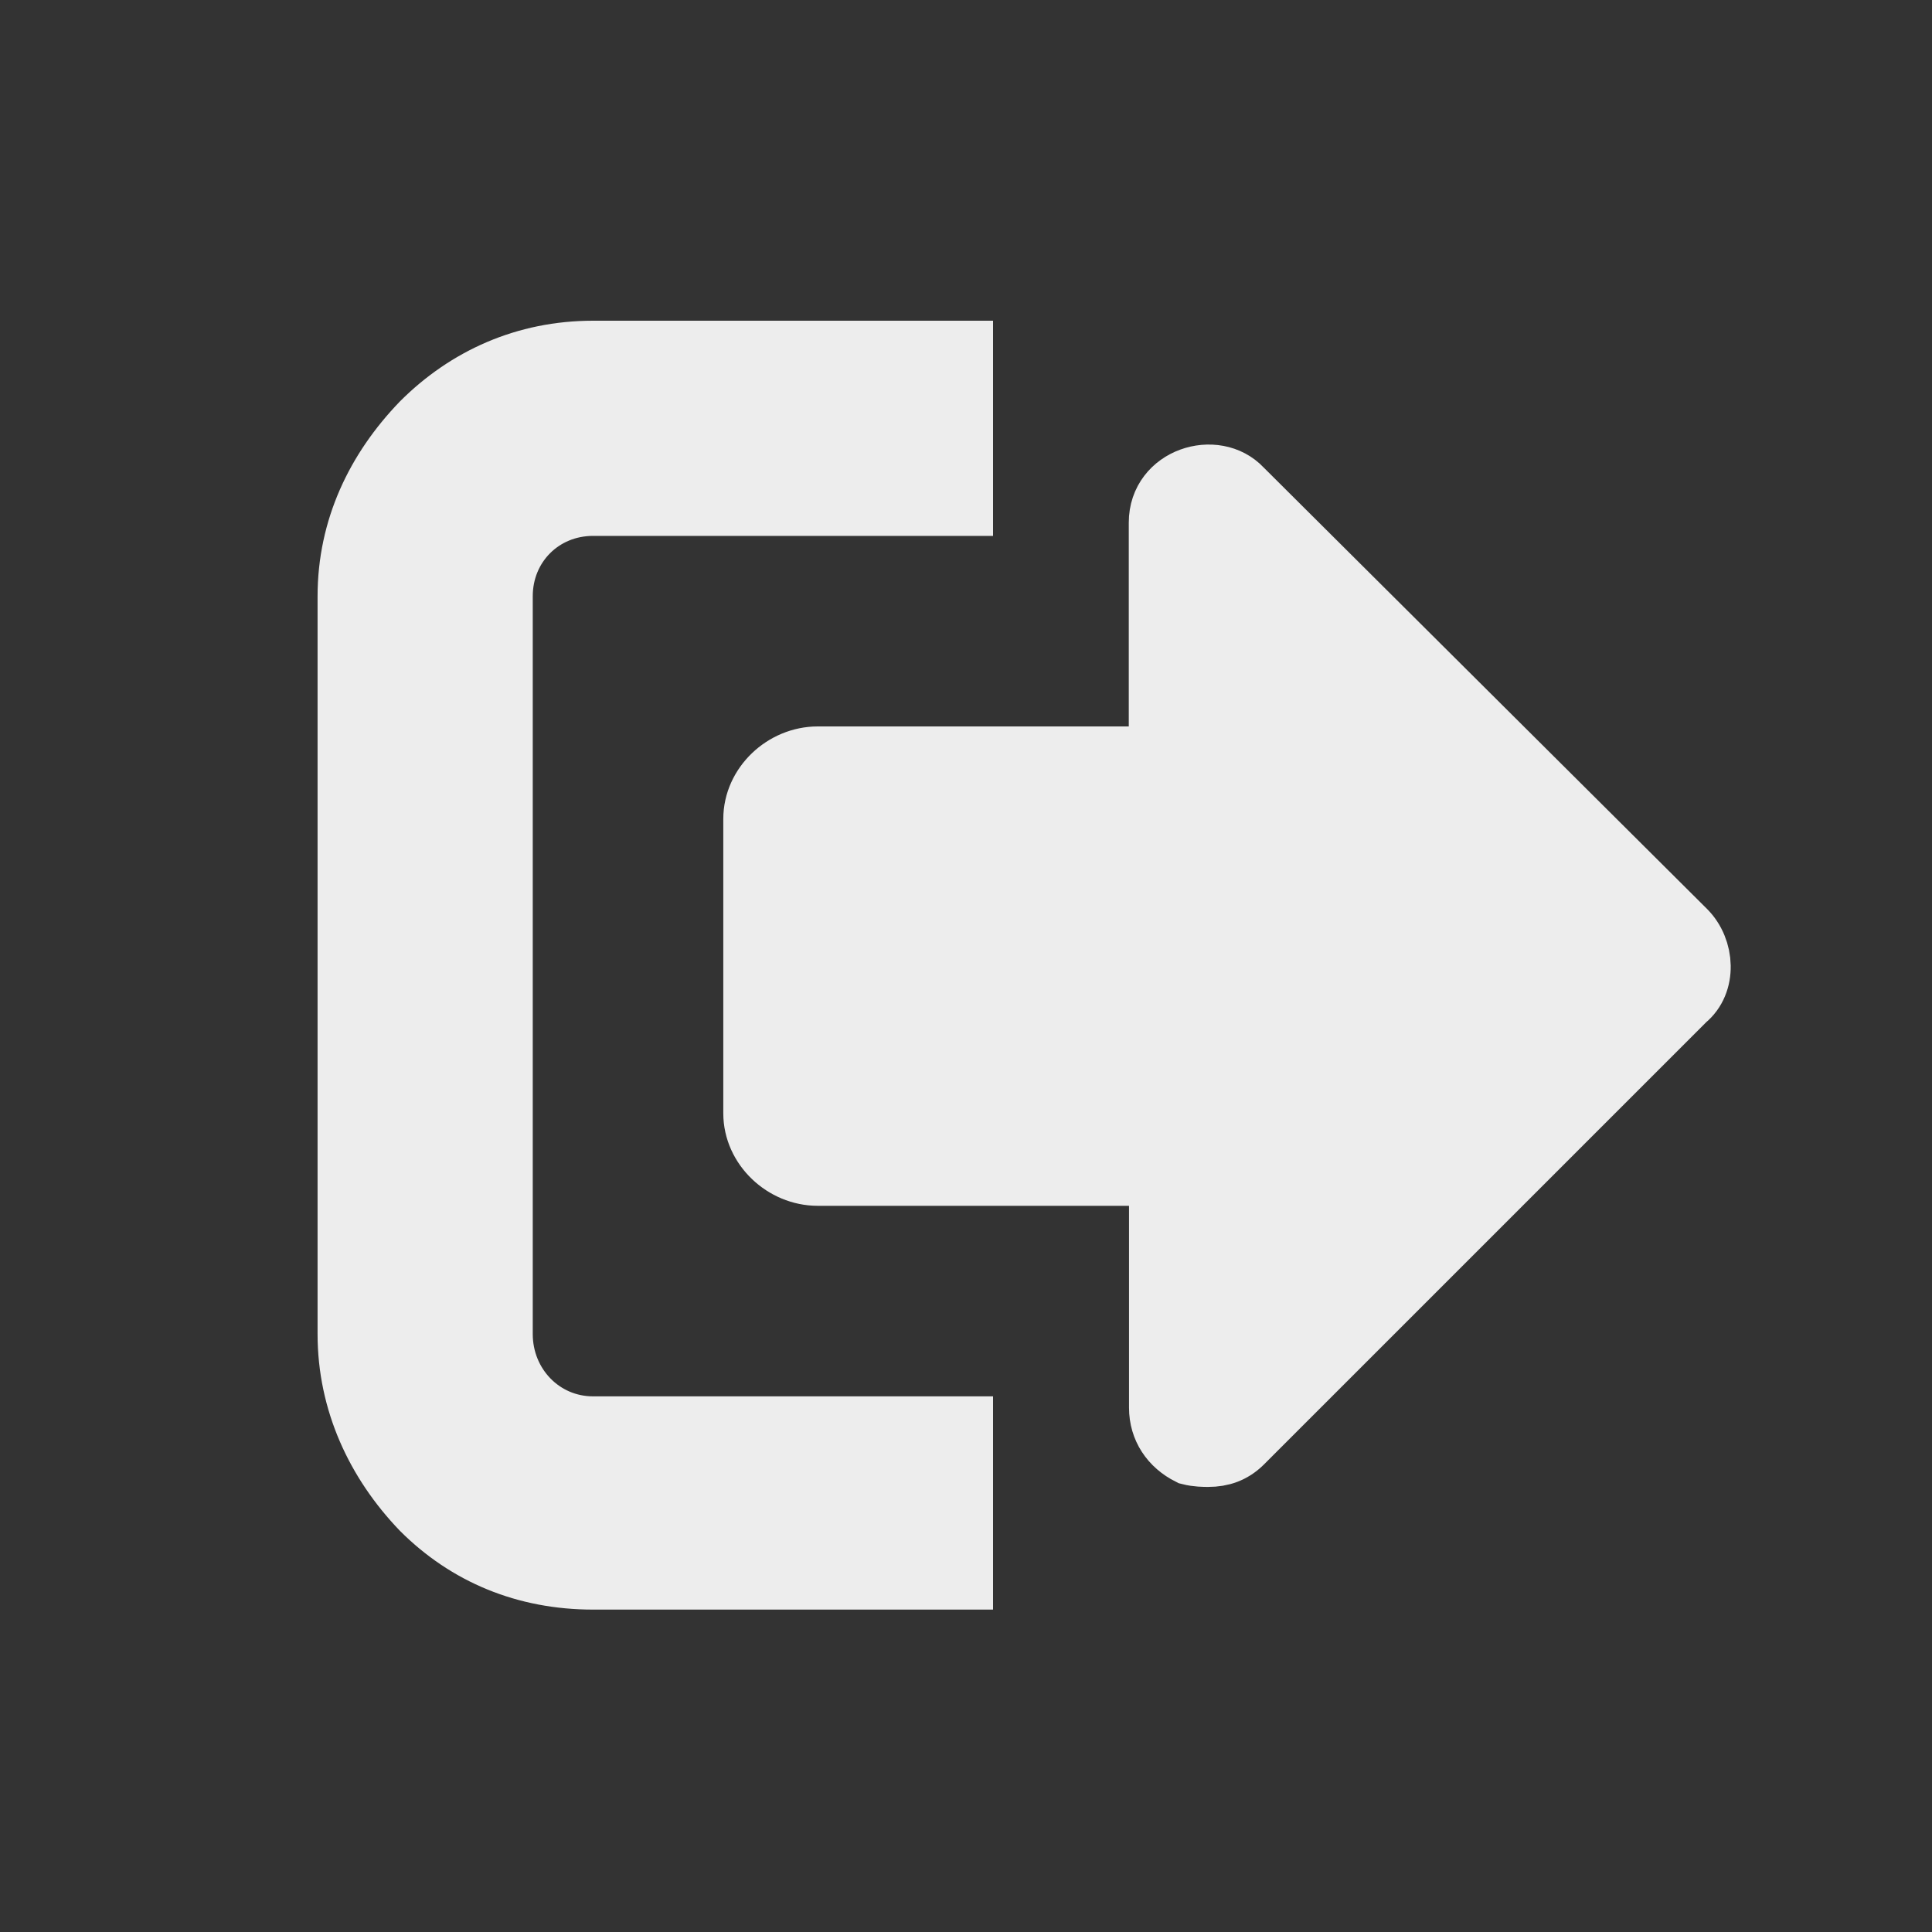 <?xml version="1.0" encoding="utf-8"?>
<!-- Generator: Adobe Illustrator 25.4.1, SVG Export Plug-In . SVG Version: 6.00 Build 0)  -->
<svg version="1.1" id="Layer_1" xmlns="http://www.w3.org/2000/svg" xmlns:xlink="http://www.w3.org/1999/xlink" x="0px" y="0px"
	 viewBox="0 0 800 800" style="enable-background:new 0 0 800 800;" xml:space="preserve">
<rect x="0" y="0" width="800" height="800" fill="#333333" stroke="none"/>
<style type="text/css">
	.st0{fill:#EDEDED;stroke:#EDEDED;stroke-width:25;stroke-miterlimit:100;}
</style>
<g id="SVGRepo_bgCarrier">
</g>
<g id="SVGRepo_tracerCarrier">
</g>
<g id="SVGRepo_iconCarrier">
	<path class="st0" d="M144,246.9v305.5c0,28.1,11.7,53.1,30.5,72.7c18.8,18.8,43,28.9,71.1,28.9h153.1v-63.3H245.6
		c-21.1,0-37.5-17.2-37.5-38.3V246.9c0-21.1,16.4-37.5,37.5-37.5h153.1v-64.1H245.6c-28.1,0-52.4,11-71.1,29.7
		C155.7,194.5,144,218.8,144,246.9z M312,339.1v121.9c0,14.1,12.5,25.8,26.6,25.8h141.4v96.1c0,8.6,4.7,15.6,12.5,19.5
		c3.1,0.8,6.2,0.8,7.8,0.8c5.5,0,10.1-1.6,14.1-5.5l183.6-183.6c8.6-7,7.8-21.1,0-28.9L514.3,202.3c-10.9-11.7-34.4-4.7-34.4,14.1
		v96.9H338.6C324.5,313.3,312,325,312,339.1L312,339.1z"/>
</g>
</svg>
